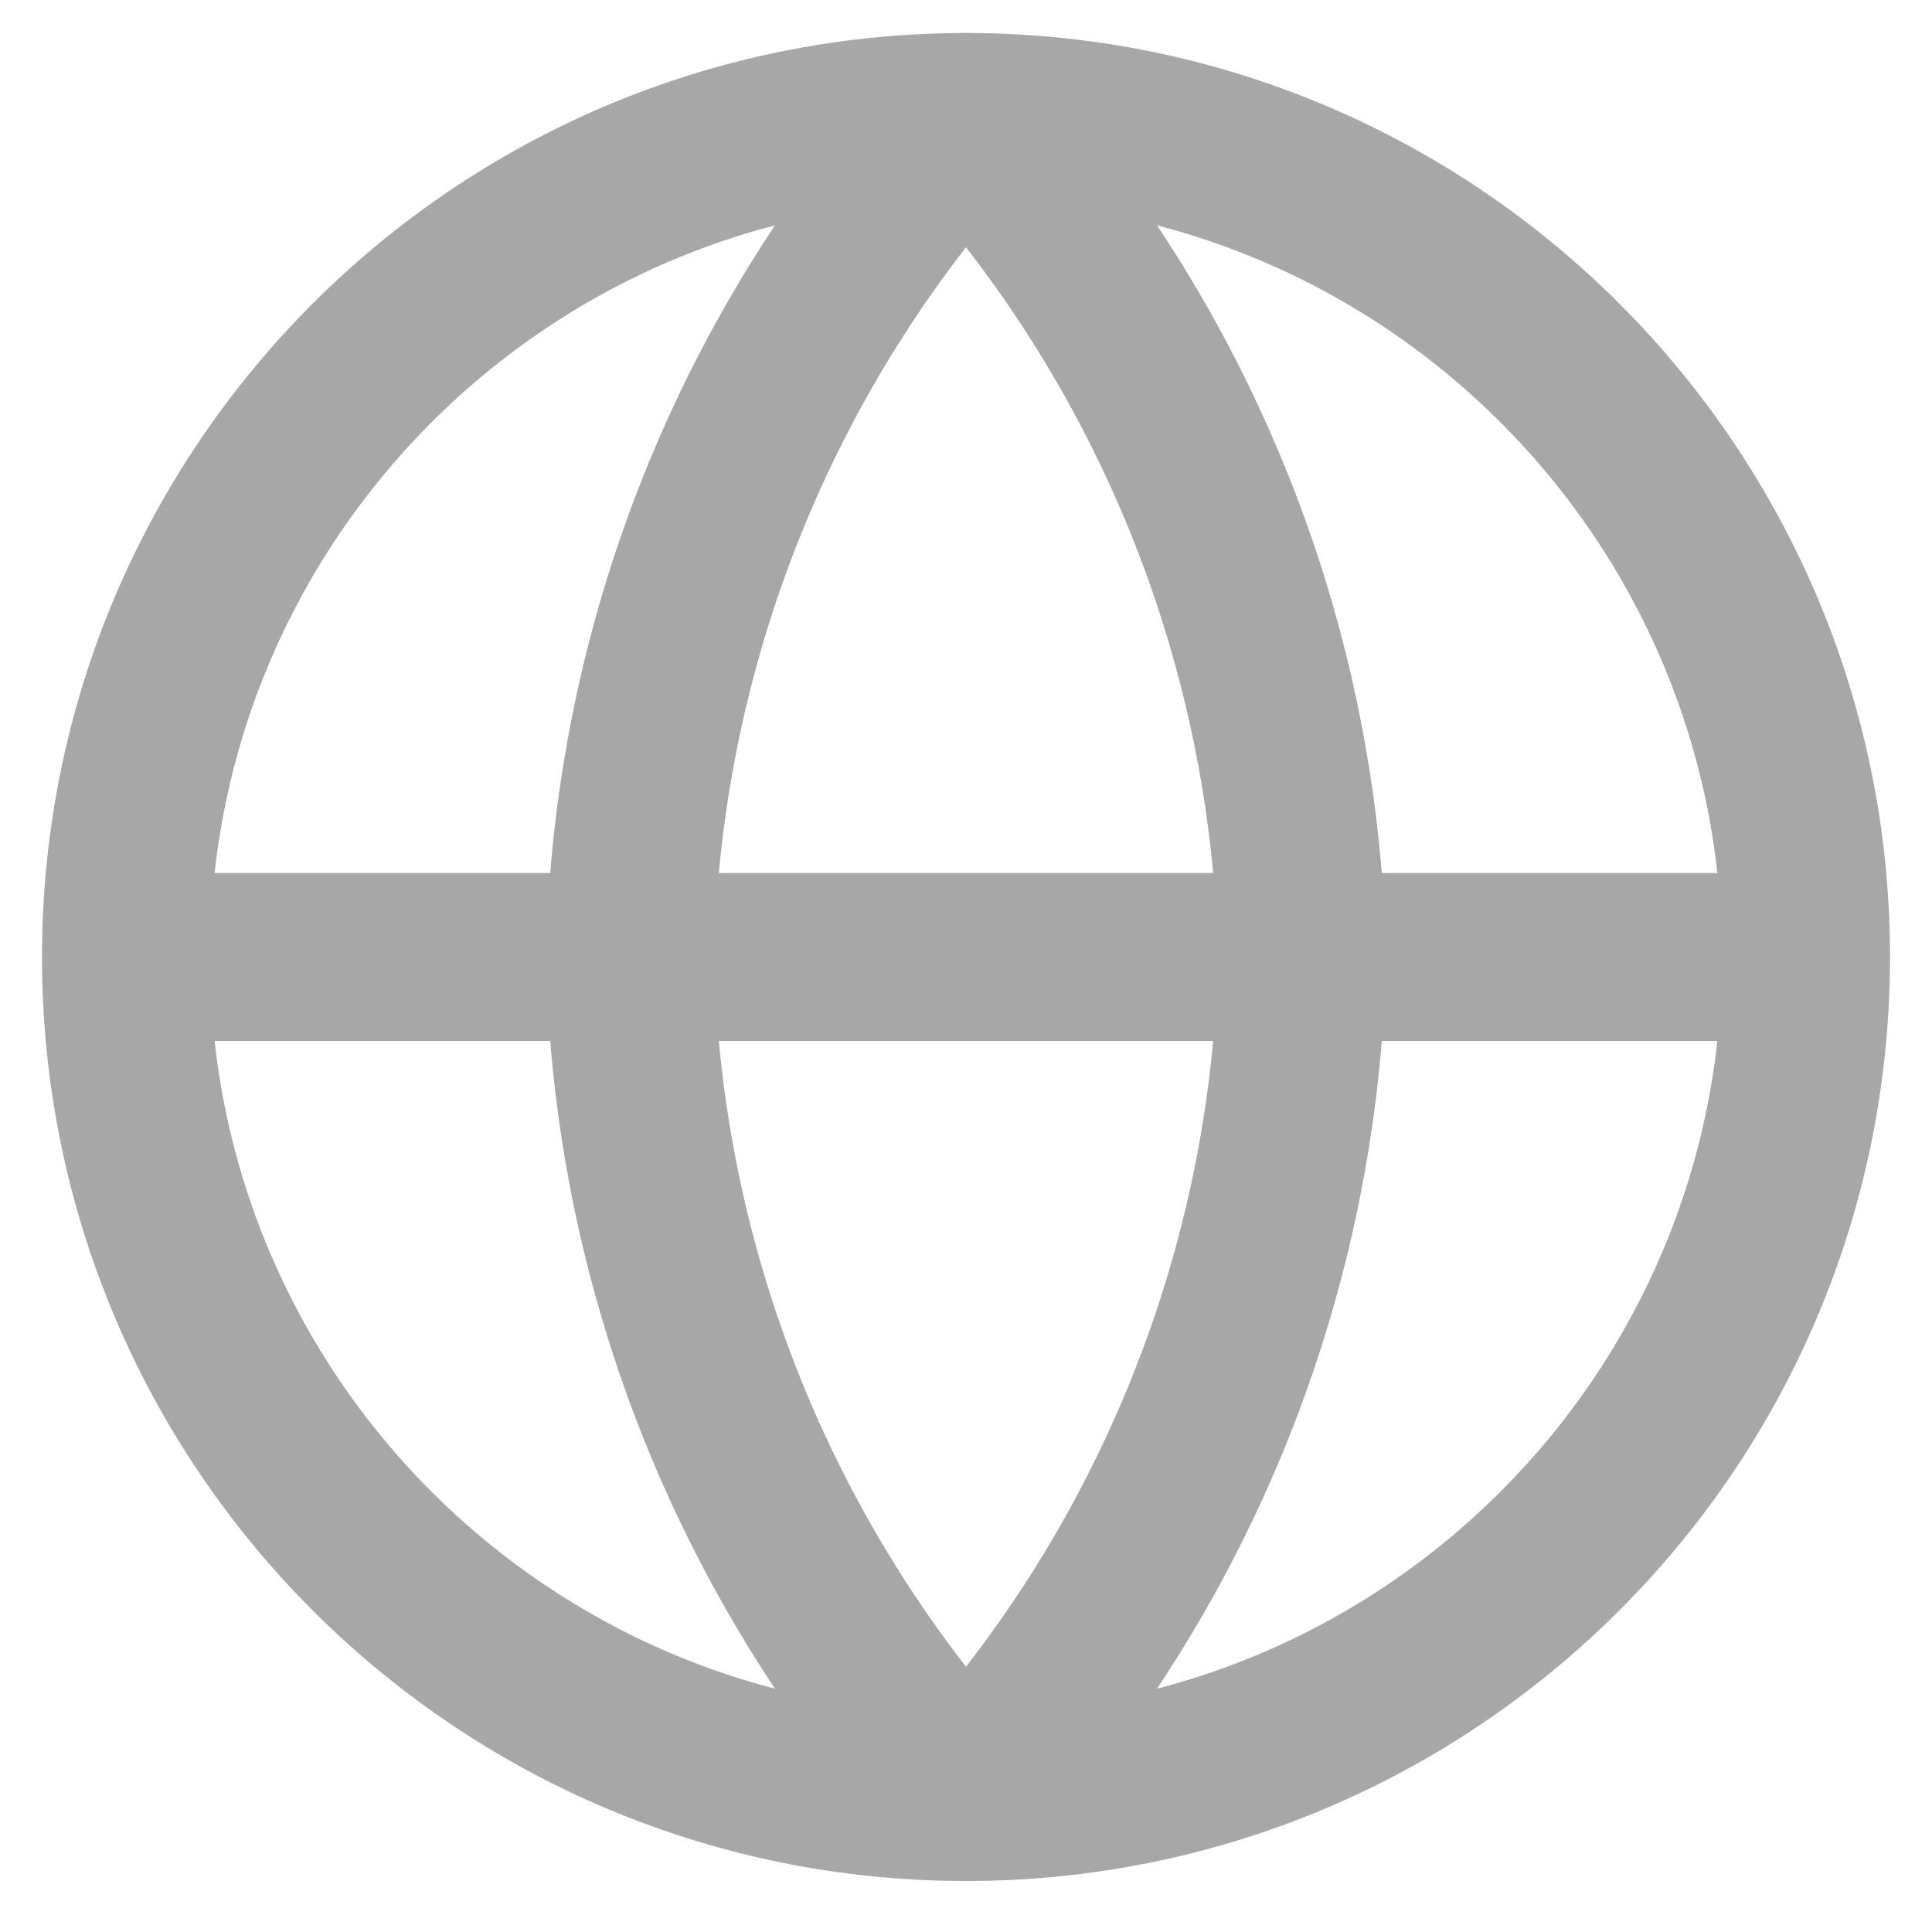 <svg xmlns="http://www.w3.org/2000/svg" width="23" height="23" fill="none" viewBox="0 0 23 23">
    <path stroke="#A7A7A7" stroke-linecap="round" stroke-linejoin="round" stroke-width="2" d="M11.5 21.393c5.523 0 10-4.477 10-10s-4.477-10-10-10-10 4.477-10 10 4.477 10 10 10zM1.5 11.393h20"/>
    <path stroke="#A7A7A7" stroke-linecap="round" stroke-linejoin="round" stroke-width="2" d="M11.5 1.393c2.501 2.738 3.923 6.292 4 10-.077 3.708-1.499 7.261-4 10-2.501-2.739-3.923-6.292-4-10 .077-3.708 1.499-7.262 4-10v0z"/>
</svg>

